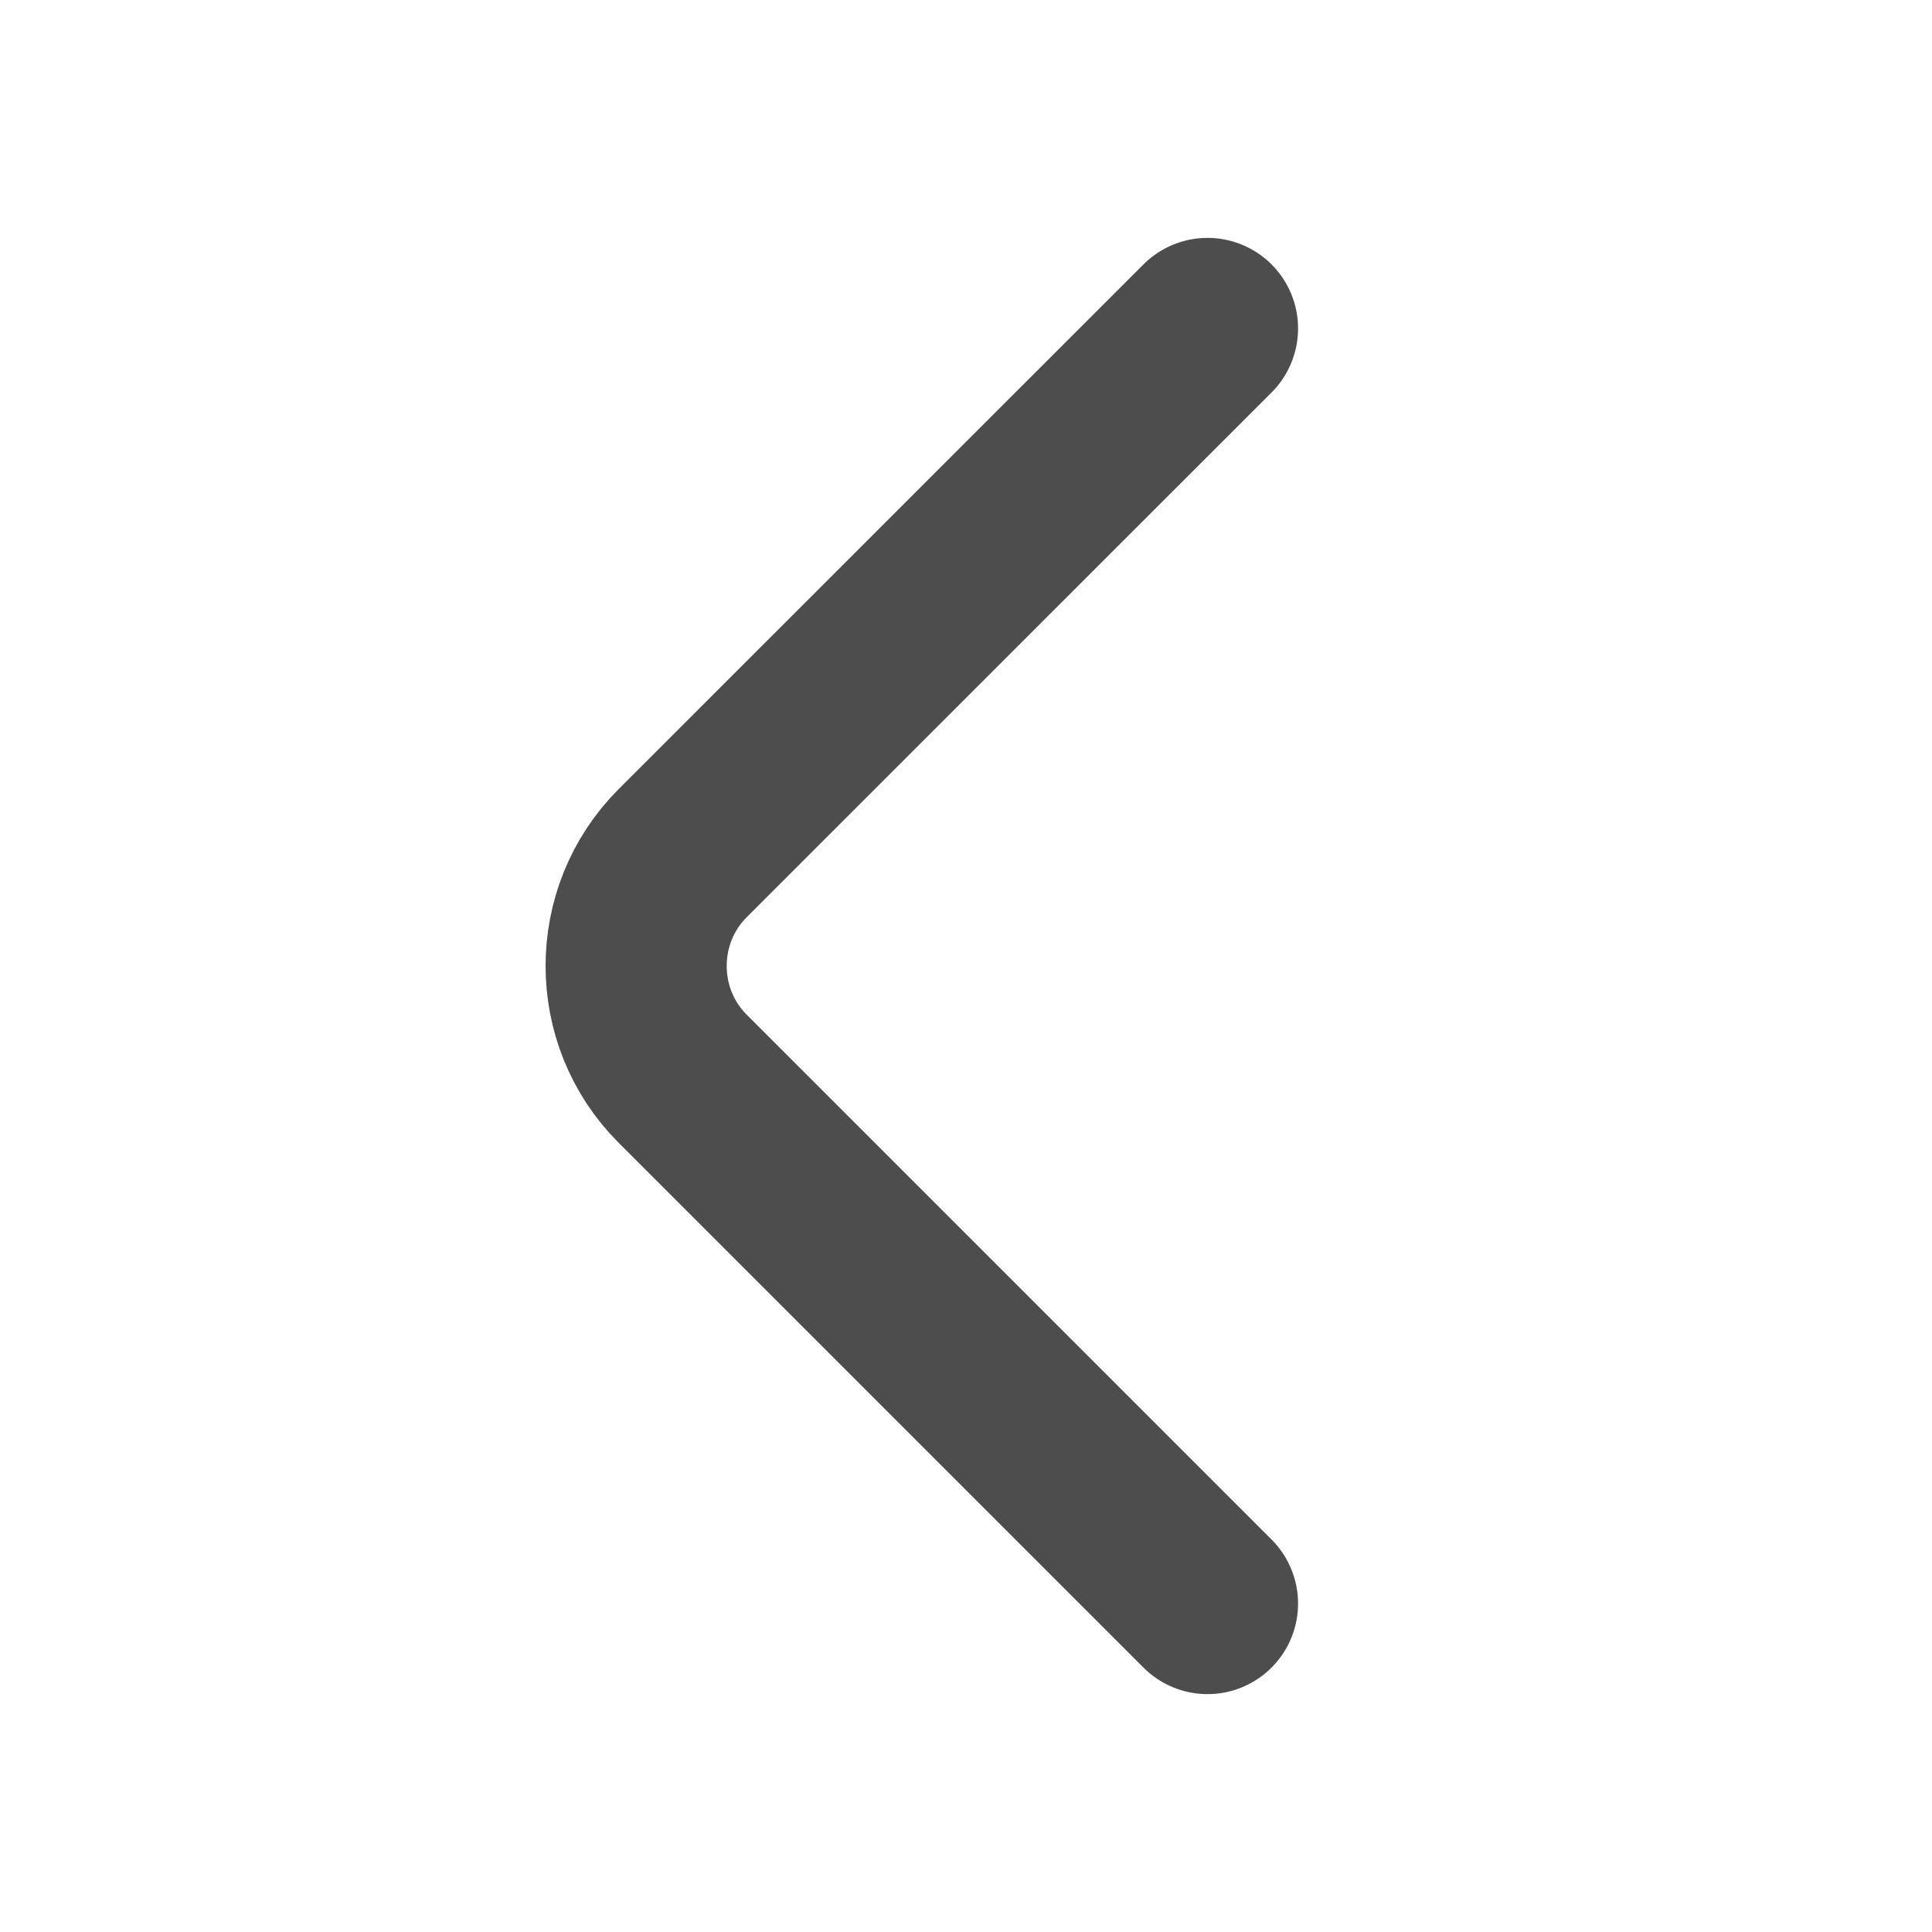 <svg width="16" height="16" viewBox="0 0 16 16" fill="none" xmlns="http://www.w3.org/2000/svg">
    <path d="M10 13.28L5.653 8.933C5.14 8.42 5.14 7.58 5.653 7.066L10 2.72"
        stroke="#4D4D4D" stroke-width="1.5" stroke-miterlimit="10" stroke-linecap="round" stroke-linejoin="round" />
</svg>